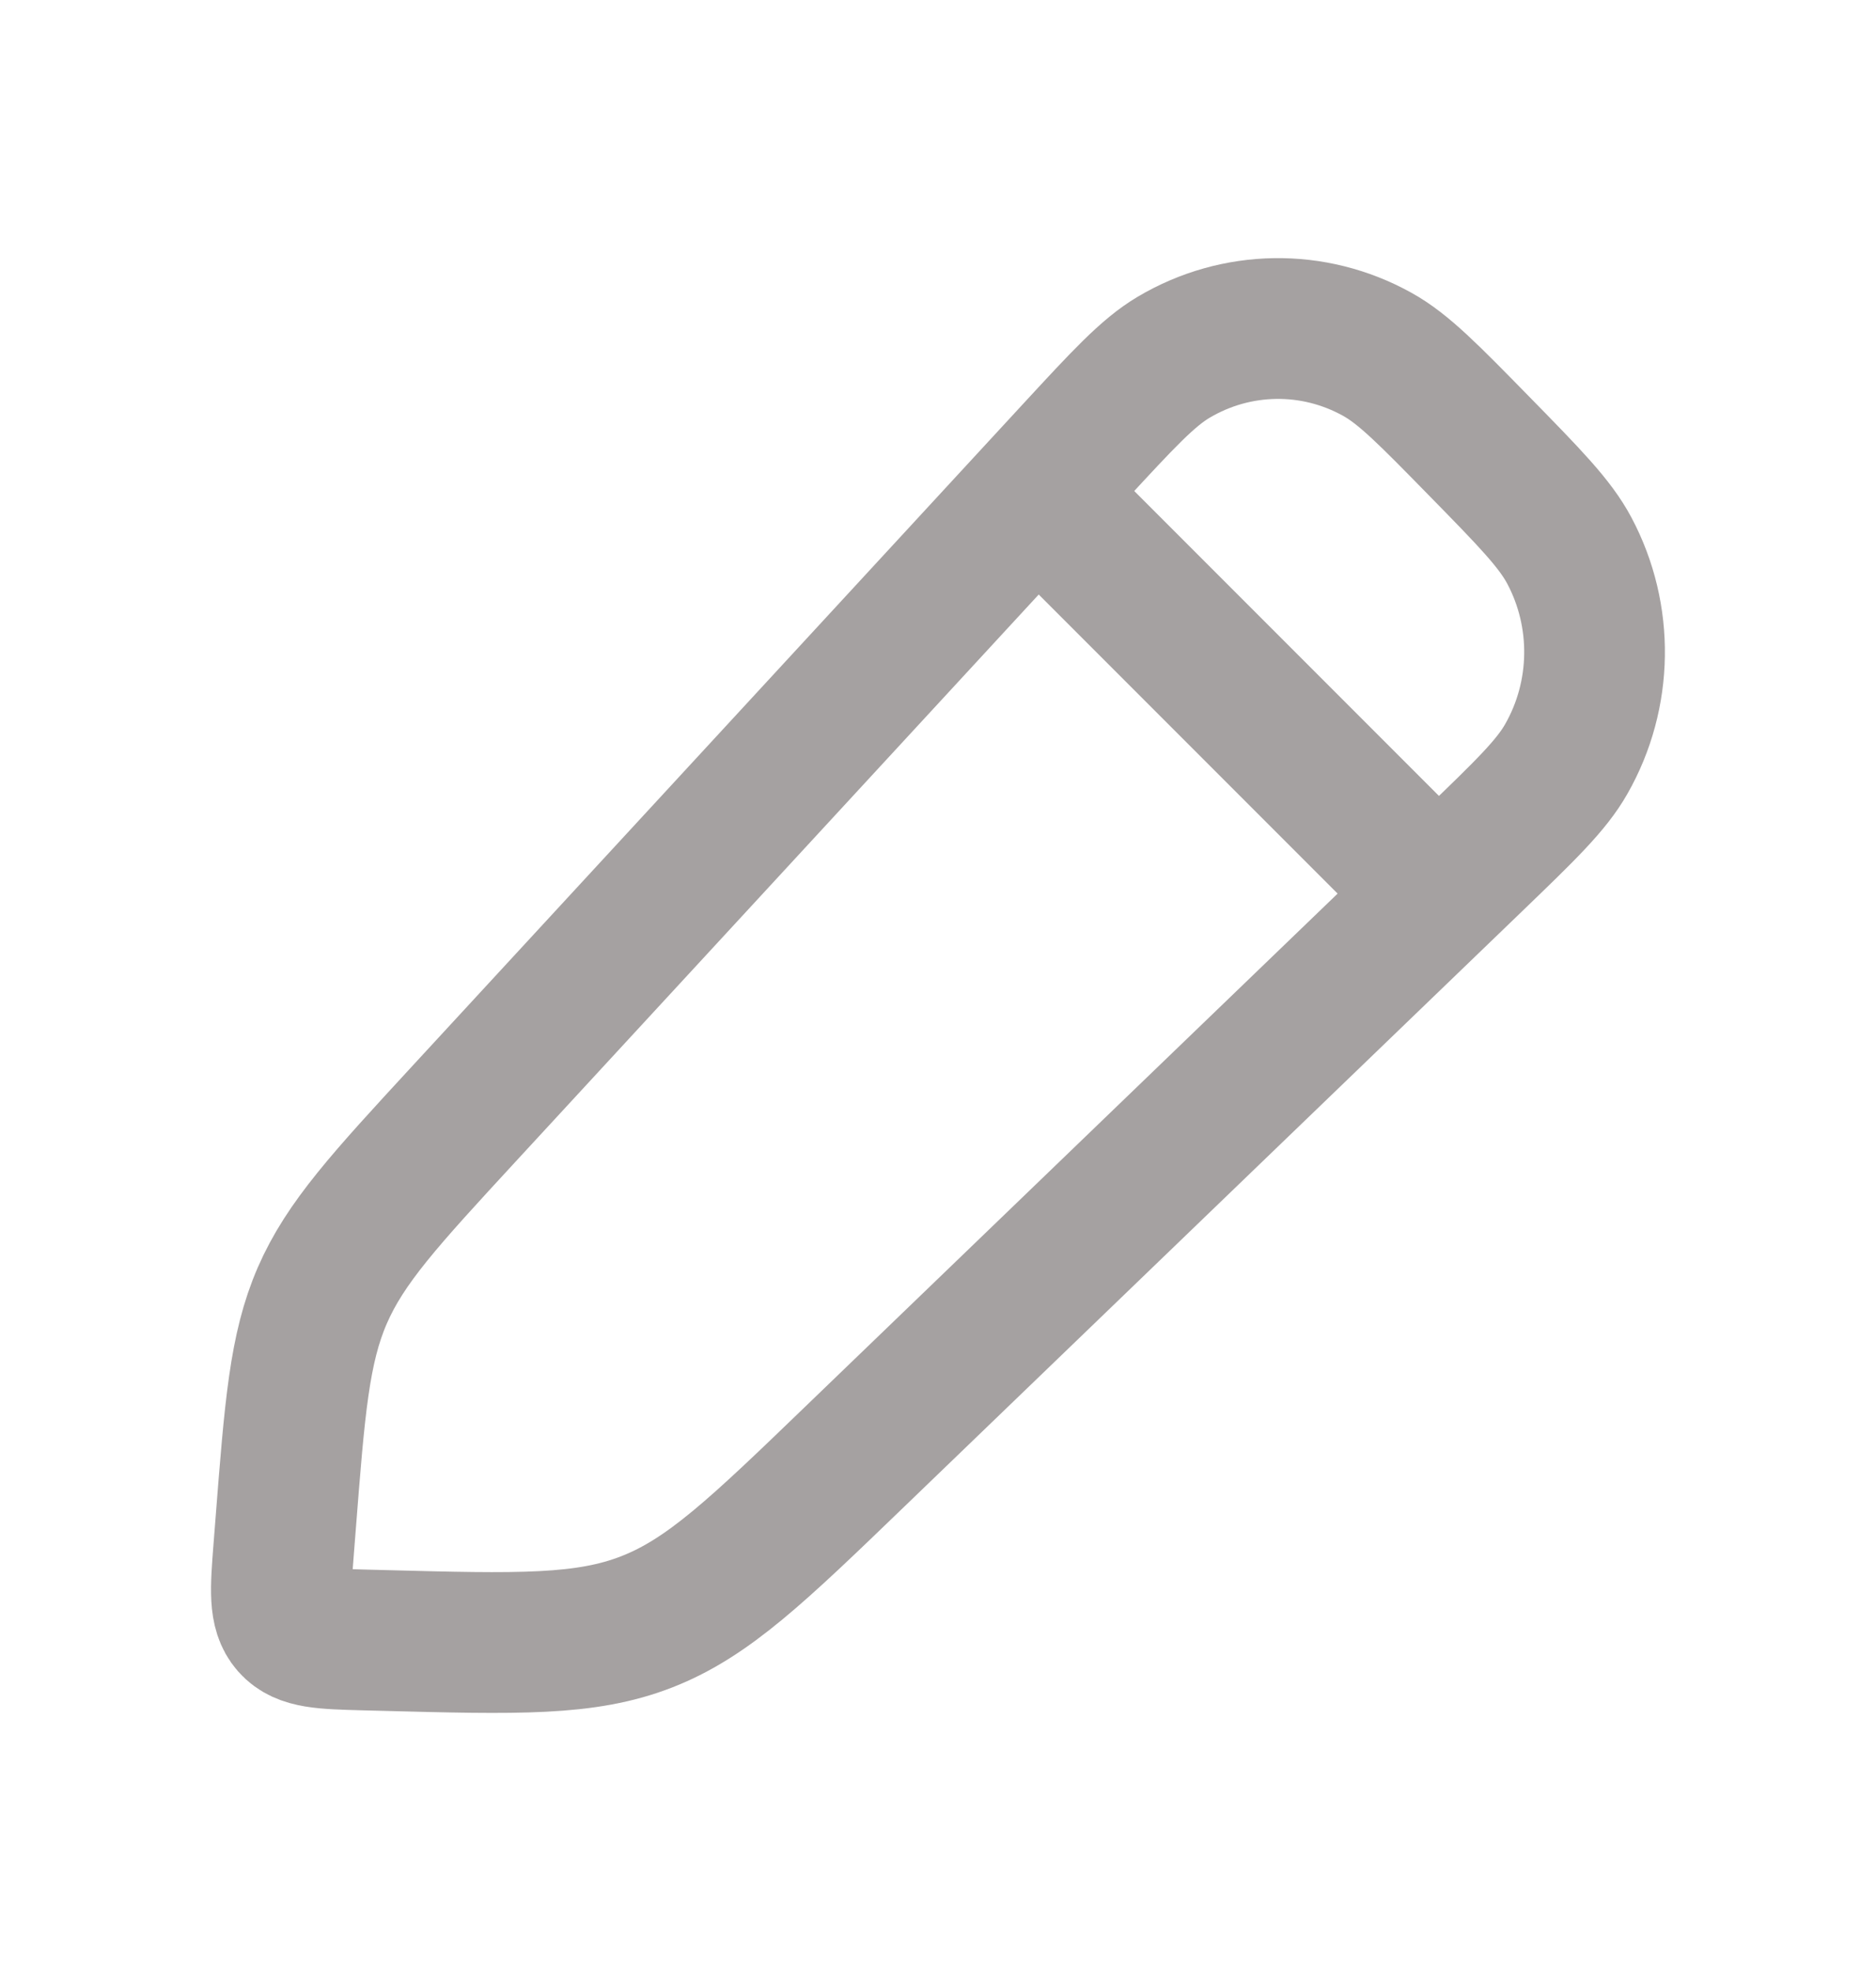 <svg width="20" height="21" viewBox="0 0 20 21" fill="none" xmlns="http://www.w3.org/2000/svg">
<path d="M11.451 4.82C11.973 4.255 12.234 3.972 12.511 3.807C13.18 3.41 14.003 3.397 14.683 3.775C14.965 3.931 15.233 4.206 15.771 4.755C16.309 5.304 16.578 5.579 16.731 5.867C17.1 6.561 17.088 7.402 16.699 8.085C16.538 8.369 16.261 8.635 15.708 9.168L9.125 15.508C8.077 16.518 7.552 17.023 6.897 17.279C6.242 17.535 5.522 17.516 4.081 17.478L3.885 17.473C3.447 17.461 3.228 17.456 3.1 17.311C2.973 17.166 2.99 16.943 3.025 16.496L3.044 16.254C3.142 14.996 3.191 14.368 3.436 13.803C3.682 13.238 4.105 12.779 4.952 11.861L11.451 4.82Z" stroke="#A5A1A1" stroke-width="1.5" stroke-linejoin="round"/>
<path d="M10.7 4.9L15.6 9.8" stroke="#A5A1A1" stroke-width="1.5" stroke-linejoin="round"/>
</svg>
